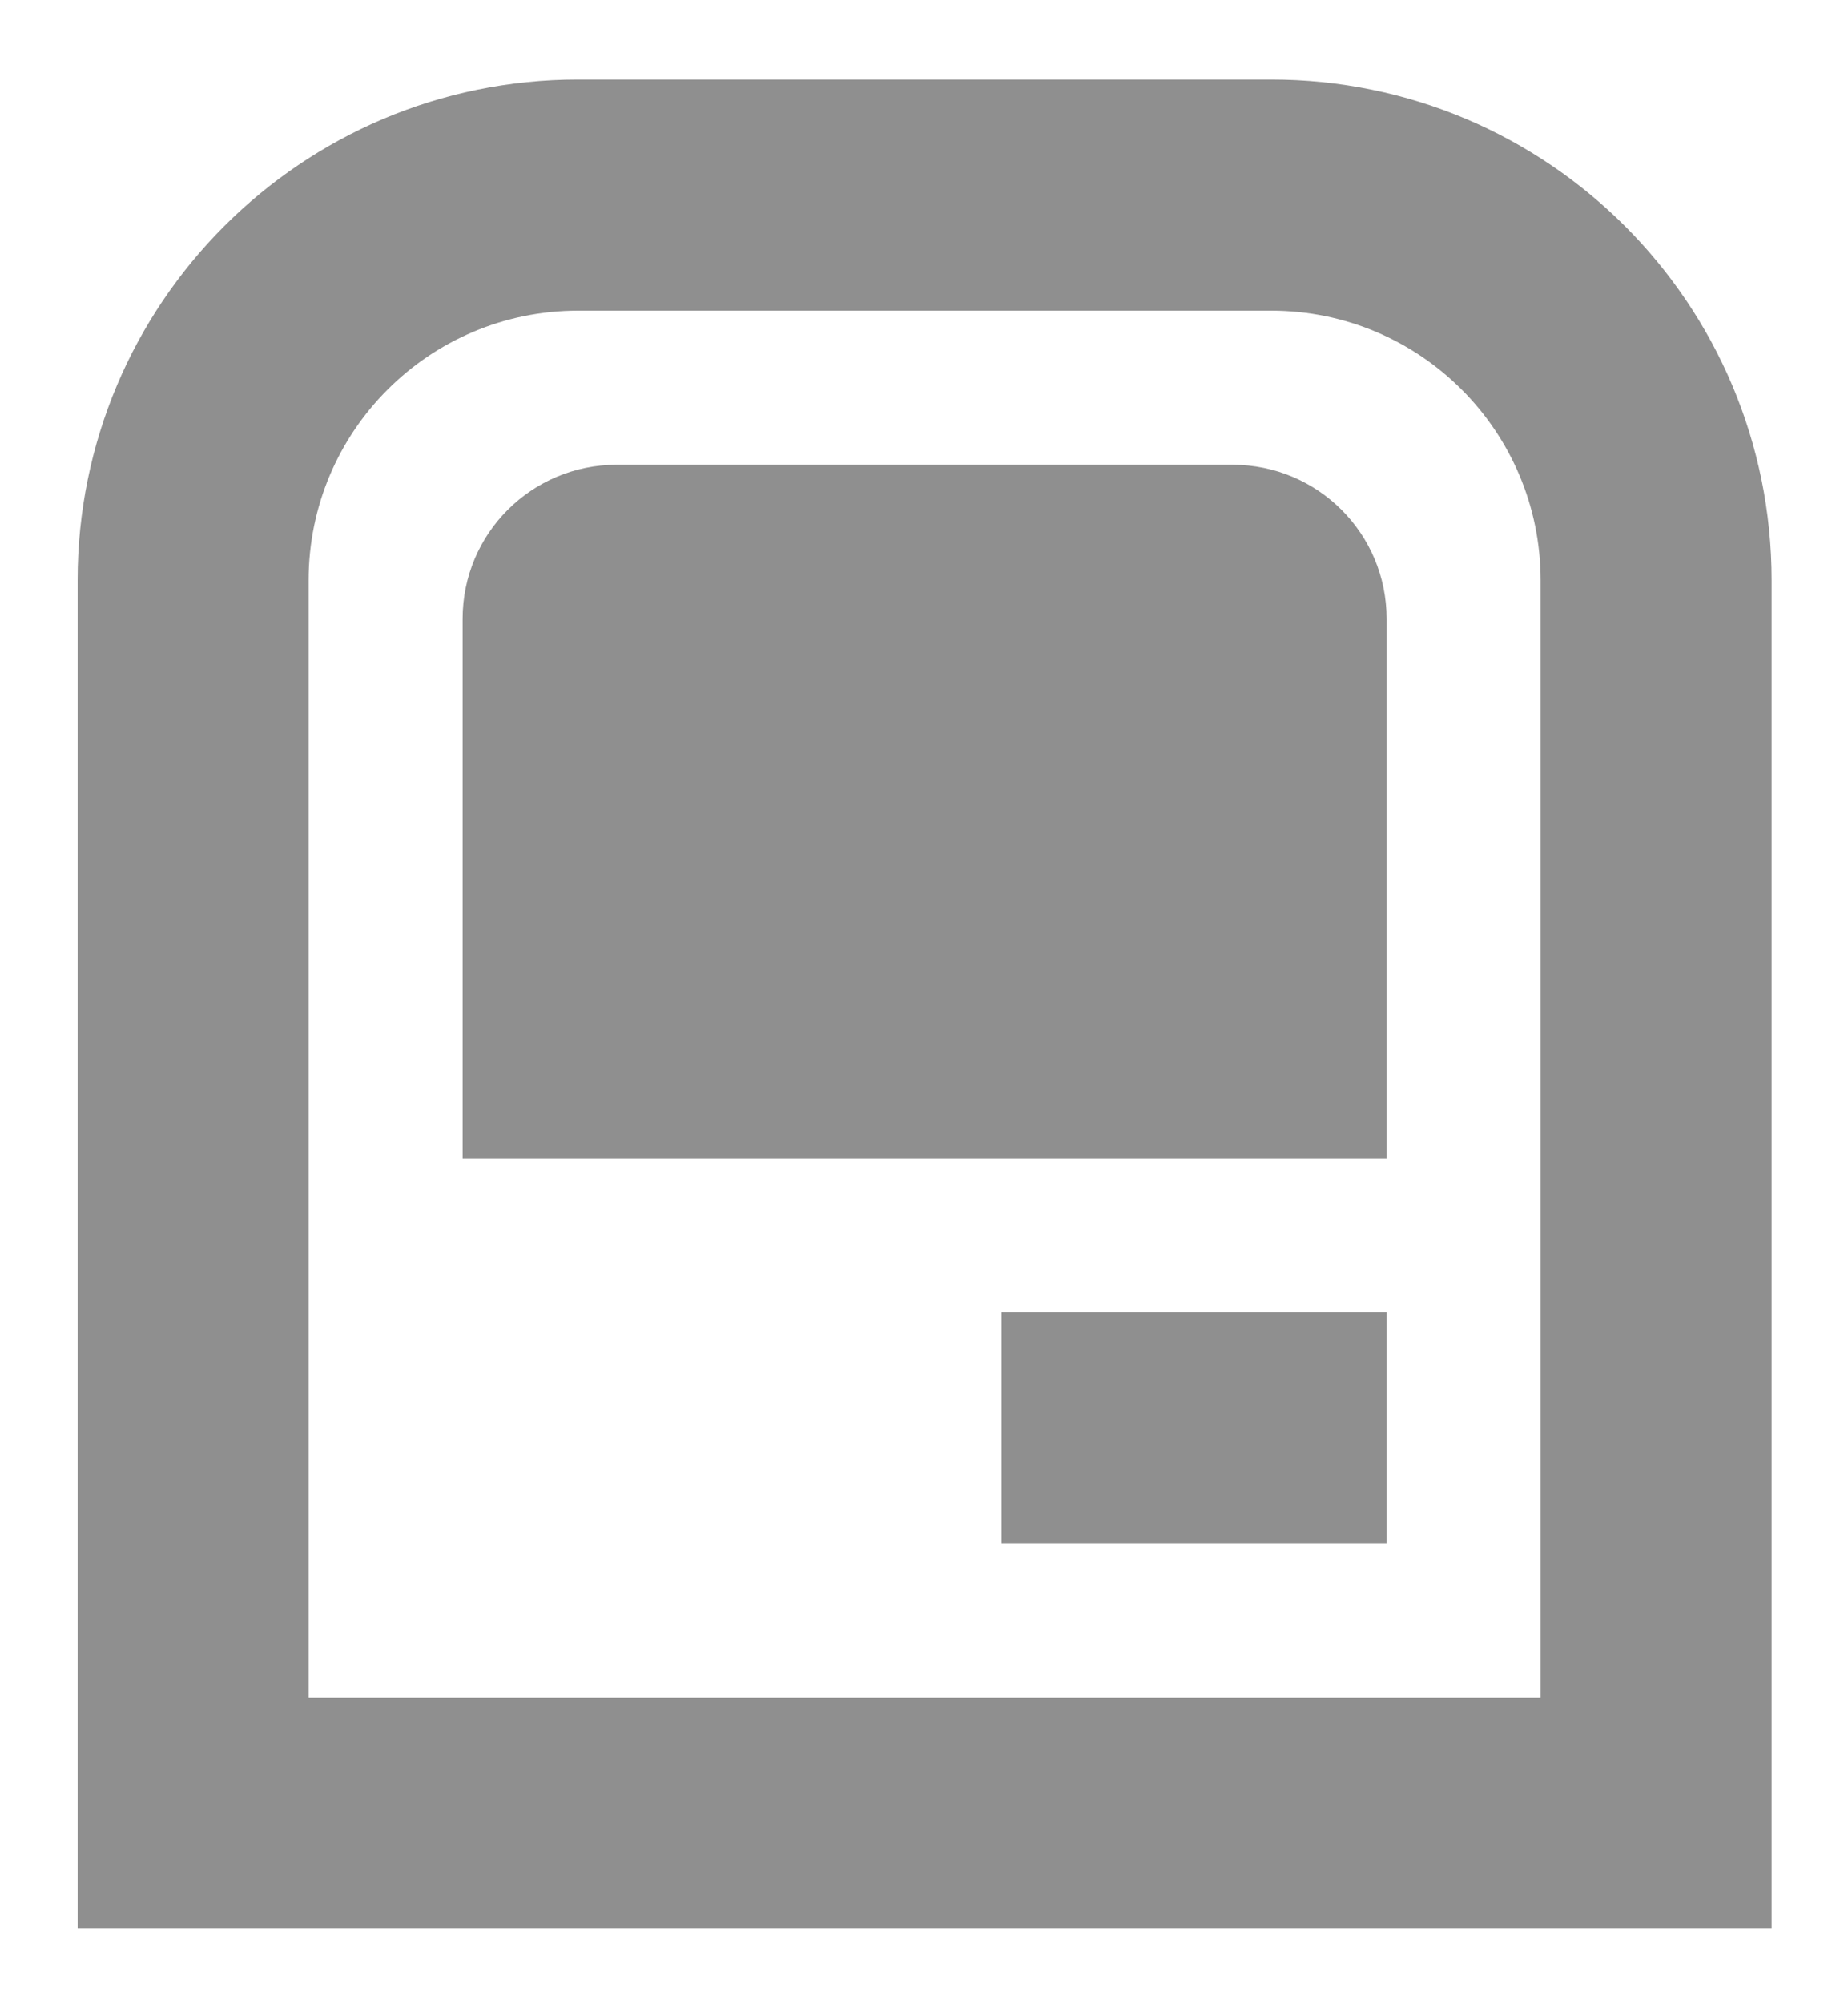 <svg width="12" height="13" viewBox="0 0 12 13" fill="none" xmlns="http://www.w3.org/2000/svg">
<path fill-rule="evenodd" clip-rule="evenodd" d="M0.504 3.766C0.504 1.971 1.959 0.516 3.754 0.516H8.254C10.049 0.516 11.504 1.971 11.504 3.766V11.766V12.516H10.754H1.254H0.504V11.766V3.766ZM3.754 2.016C2.788 2.016 2.004 2.799 2.004 3.766V11.016H10.004V3.766C10.004 2.799 9.221 2.016 8.254 2.016H3.754ZM3.004 4.016C3.004 3.463 3.452 3.016 4.004 3.016H8.004C8.557 3.016 9.004 3.463 9.004 4.016V7.516H3.004V4.016ZM6.504 10.016H9.004V8.516H6.504V10.016Z" fill="#8F8F8F"/>
</svg>
